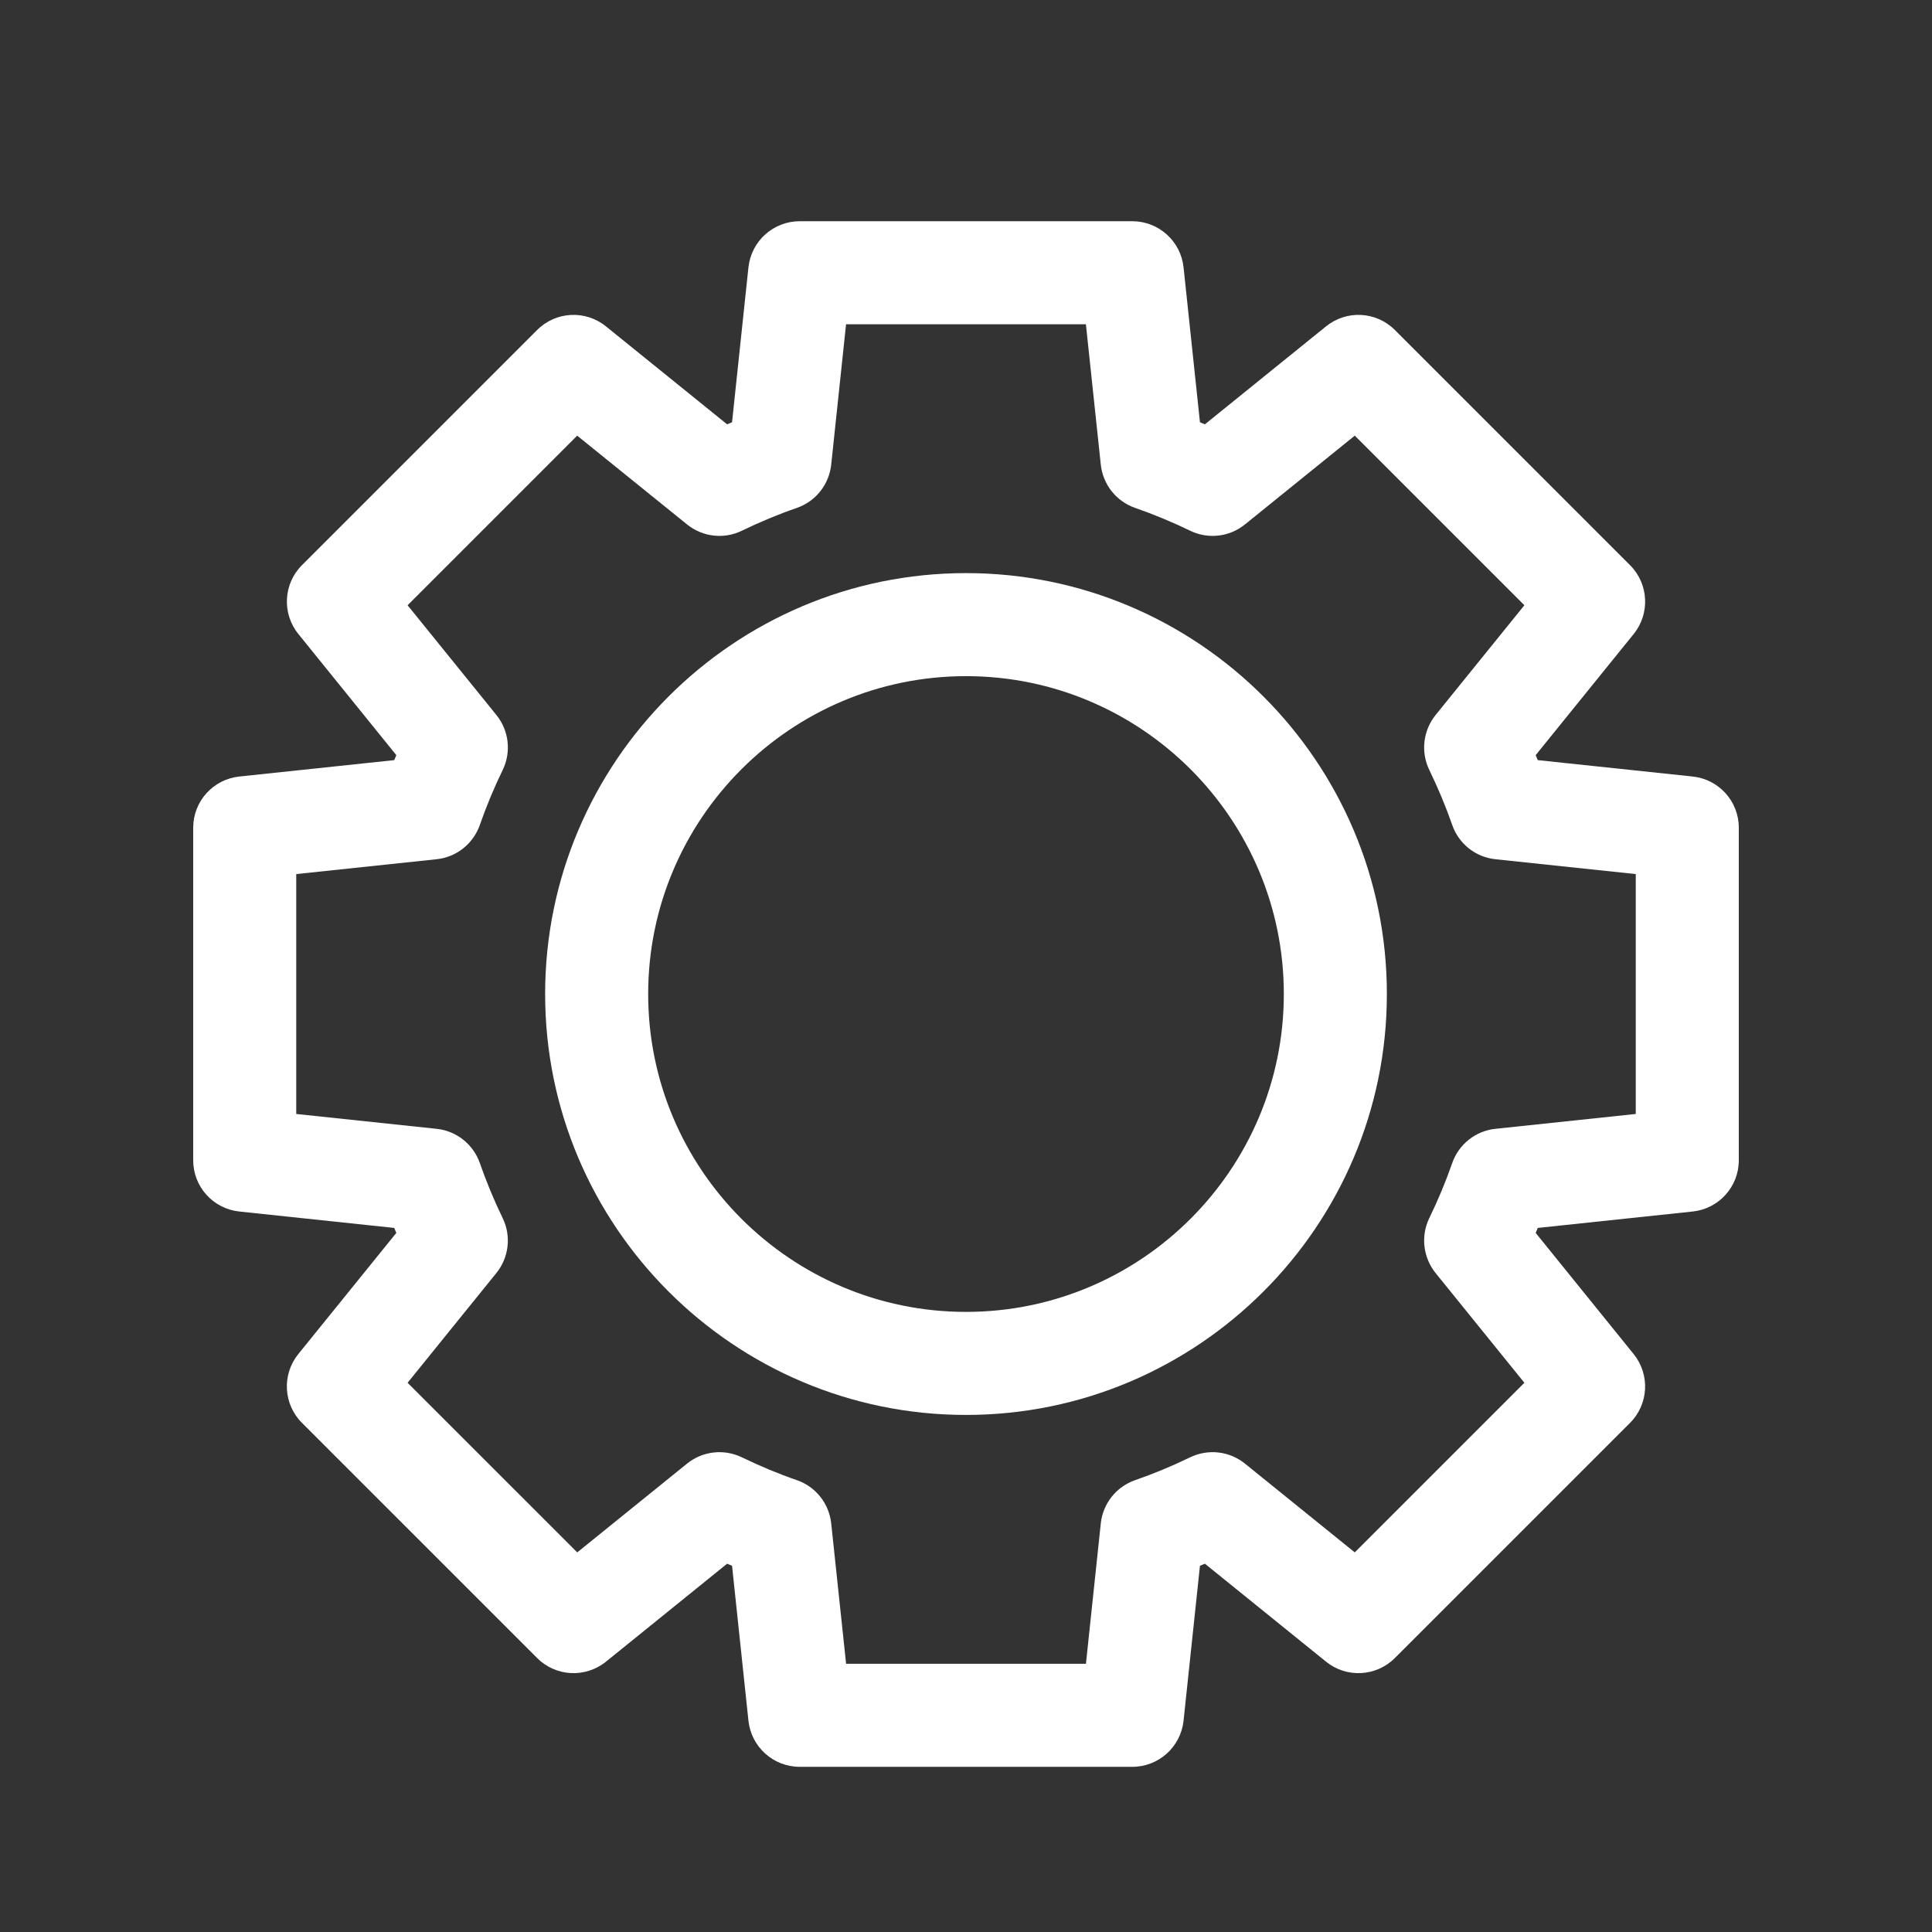 <svg xmlns="http://www.w3.org/2000/svg" xmlns:xlink="http://www.w3.org/1999/xlink" width="200" zoomAndPan="magnify" viewBox="0 0 150 150" height="200" preserveAspectRatio="xMidYMid meet" version="1.0"><rect x="0" y="0" width="150" height="150" fill="#333333" stroke="none"/><defs><clipPath id="id1"><path d="M 15 17.176 L 135 17.176 L 135 137.176 L 15 137.176 Z M 15 17.176 " clip-rule="nonzero"/></clipPath></defs><g clip-path="url(#id1)"><path fill="#ffffff" d="M 131.422 60.289 L 119.391 59.016 C 119.34 58.887 119.285 58.758 119.23 58.629 L 126.84 49.223 C 128.125 47.633 128.004 45.324 126.555 43.879 L 108.297 25.621 C 106.848 24.168 104.543 24.051 102.953 25.34 L 93.547 32.945 C 93.418 32.891 93.293 32.84 93.164 32.785 L 91.891 20.754 C 91.672 18.719 89.957 17.176 87.91 17.176 L 62.09 17.176 C 60.043 17.176 58.328 18.719 58.109 20.754 L 56.836 32.785 C 56.707 32.836 56.582 32.891 56.453 32.945 L 47.047 25.34 C 45.457 24.051 43.152 24.168 41.703 25.621 L 23.445 43.879 C 21.996 45.324 21.879 47.633 23.164 49.223 L 30.77 58.629 C 30.719 58.758 30.664 58.887 30.609 59.016 L 18.582 60.289 C 16.543 60.504 15 62.219 15 64.266 L 15 90.086 C 15 92.133 16.543 93.848 18.582 94.062 L 30.609 95.336 C 30.66 95.465 30.719 95.594 30.77 95.723 L 23.16 105.129 C 21.875 106.719 21.996 109.027 23.445 110.473 L 41.703 128.73 C 43.152 130.18 45.453 130.297 47.047 129.012 L 56.453 121.406 C 56.582 121.461 56.707 121.516 56.836 121.566 L 58.109 133.598 C 58.328 135.633 60.043 137.176 62.09 137.176 L 87.91 137.176 C 89.957 137.176 91.672 135.633 91.891 133.598 L 93.164 121.566 C 93.293 121.512 93.418 121.461 93.547 121.406 L 102.953 129.012 C 104.543 130.297 106.844 130.18 108.297 128.73 L 126.555 110.473 C 128.004 109.027 128.121 106.719 126.836 105.129 L 119.23 95.723 C 119.281 95.594 119.336 95.465 119.391 95.336 L 131.418 94.062 C 133.457 93.848 135 92.133 135 90.086 L 135 64.266 C 135 62.219 133.457 60.504 131.422 60.289 Z M 127 86.488 L 116.105 87.641 C 114.566 87.801 113.258 88.84 112.75 90.301 C 112.25 91.738 111.648 93.176 110.969 94.574 C 110.293 95.969 110.488 97.629 111.457 98.836 L 118.352 107.359 L 105.184 120.527 L 96.66 113.637 C 95.453 112.656 93.793 112.473 92.398 113.148 C 90.98 113.836 89.543 114.43 88.133 114.918 C 86.668 115.426 85.629 116.734 85.465 118.277 L 84.312 129.176 L 65.691 129.176 L 64.535 118.277 C 64.371 116.734 63.332 115.426 61.867 114.918 C 60.449 114.43 59.016 113.832 57.602 113.148 C 56.211 112.473 54.551 112.656 53.34 113.637 L 44.816 120.527 L 31.645 107.359 L 38.539 98.836 C 39.512 97.629 39.707 95.969 39.027 94.574 C 38.352 93.176 37.754 91.738 37.254 90.301 C 36.742 88.84 35.438 87.801 33.895 87.641 L 23 86.488 L 23 67.863 L 33.895 66.711 C 35.434 66.551 36.742 65.512 37.254 64.051 C 37.754 62.613 38.352 61.176 39.031 59.777 C 39.707 58.383 39.516 56.723 38.543 55.516 L 31.645 46.992 L 44.812 33.824 L 53.34 40.715 C 54.551 41.695 56.211 41.883 57.602 41.203 C 59.016 40.52 60.449 39.922 61.867 39.434 C 63.332 38.926 64.371 37.617 64.535 36.074 L 65.688 25.176 L 84.309 25.176 L 85.465 36.074 C 85.629 37.617 86.668 38.926 88.133 39.434 C 89.543 39.922 90.98 40.516 92.398 41.203 C 93.793 41.883 95.453 41.695 96.66 40.715 L 105.184 33.824 L 118.352 46.992 L 111.457 55.516 C 110.488 56.723 110.293 58.383 110.969 59.777 C 111.648 61.176 112.25 62.613 112.75 64.051 C 113.258 65.512 114.562 66.551 116.105 66.711 L 127 67.863 Z M 127 86.488 " fill-opacity="1" fill-rule="nonzero"/></g><path fill="#ffffff" d="M 75 44.496 C 56.98 44.496 42.324 59.156 42.324 77.176 C 42.324 95.195 56.98 109.855 75 109.855 C 93.02 109.855 107.676 95.195 107.676 77.176 C 107.676 59.156 93.02 44.496 75 44.496 Z M 75 101.855 C 61.391 101.855 50.324 90.785 50.324 77.176 C 50.324 63.566 61.391 52.496 75 52.496 C 88.609 52.496 99.676 63.566 99.676 77.176 C 99.676 90.785 88.609 101.855 75 101.855 Z M 75 101.855 " fill-opacity="1" fill-rule="nonzero"/></svg>